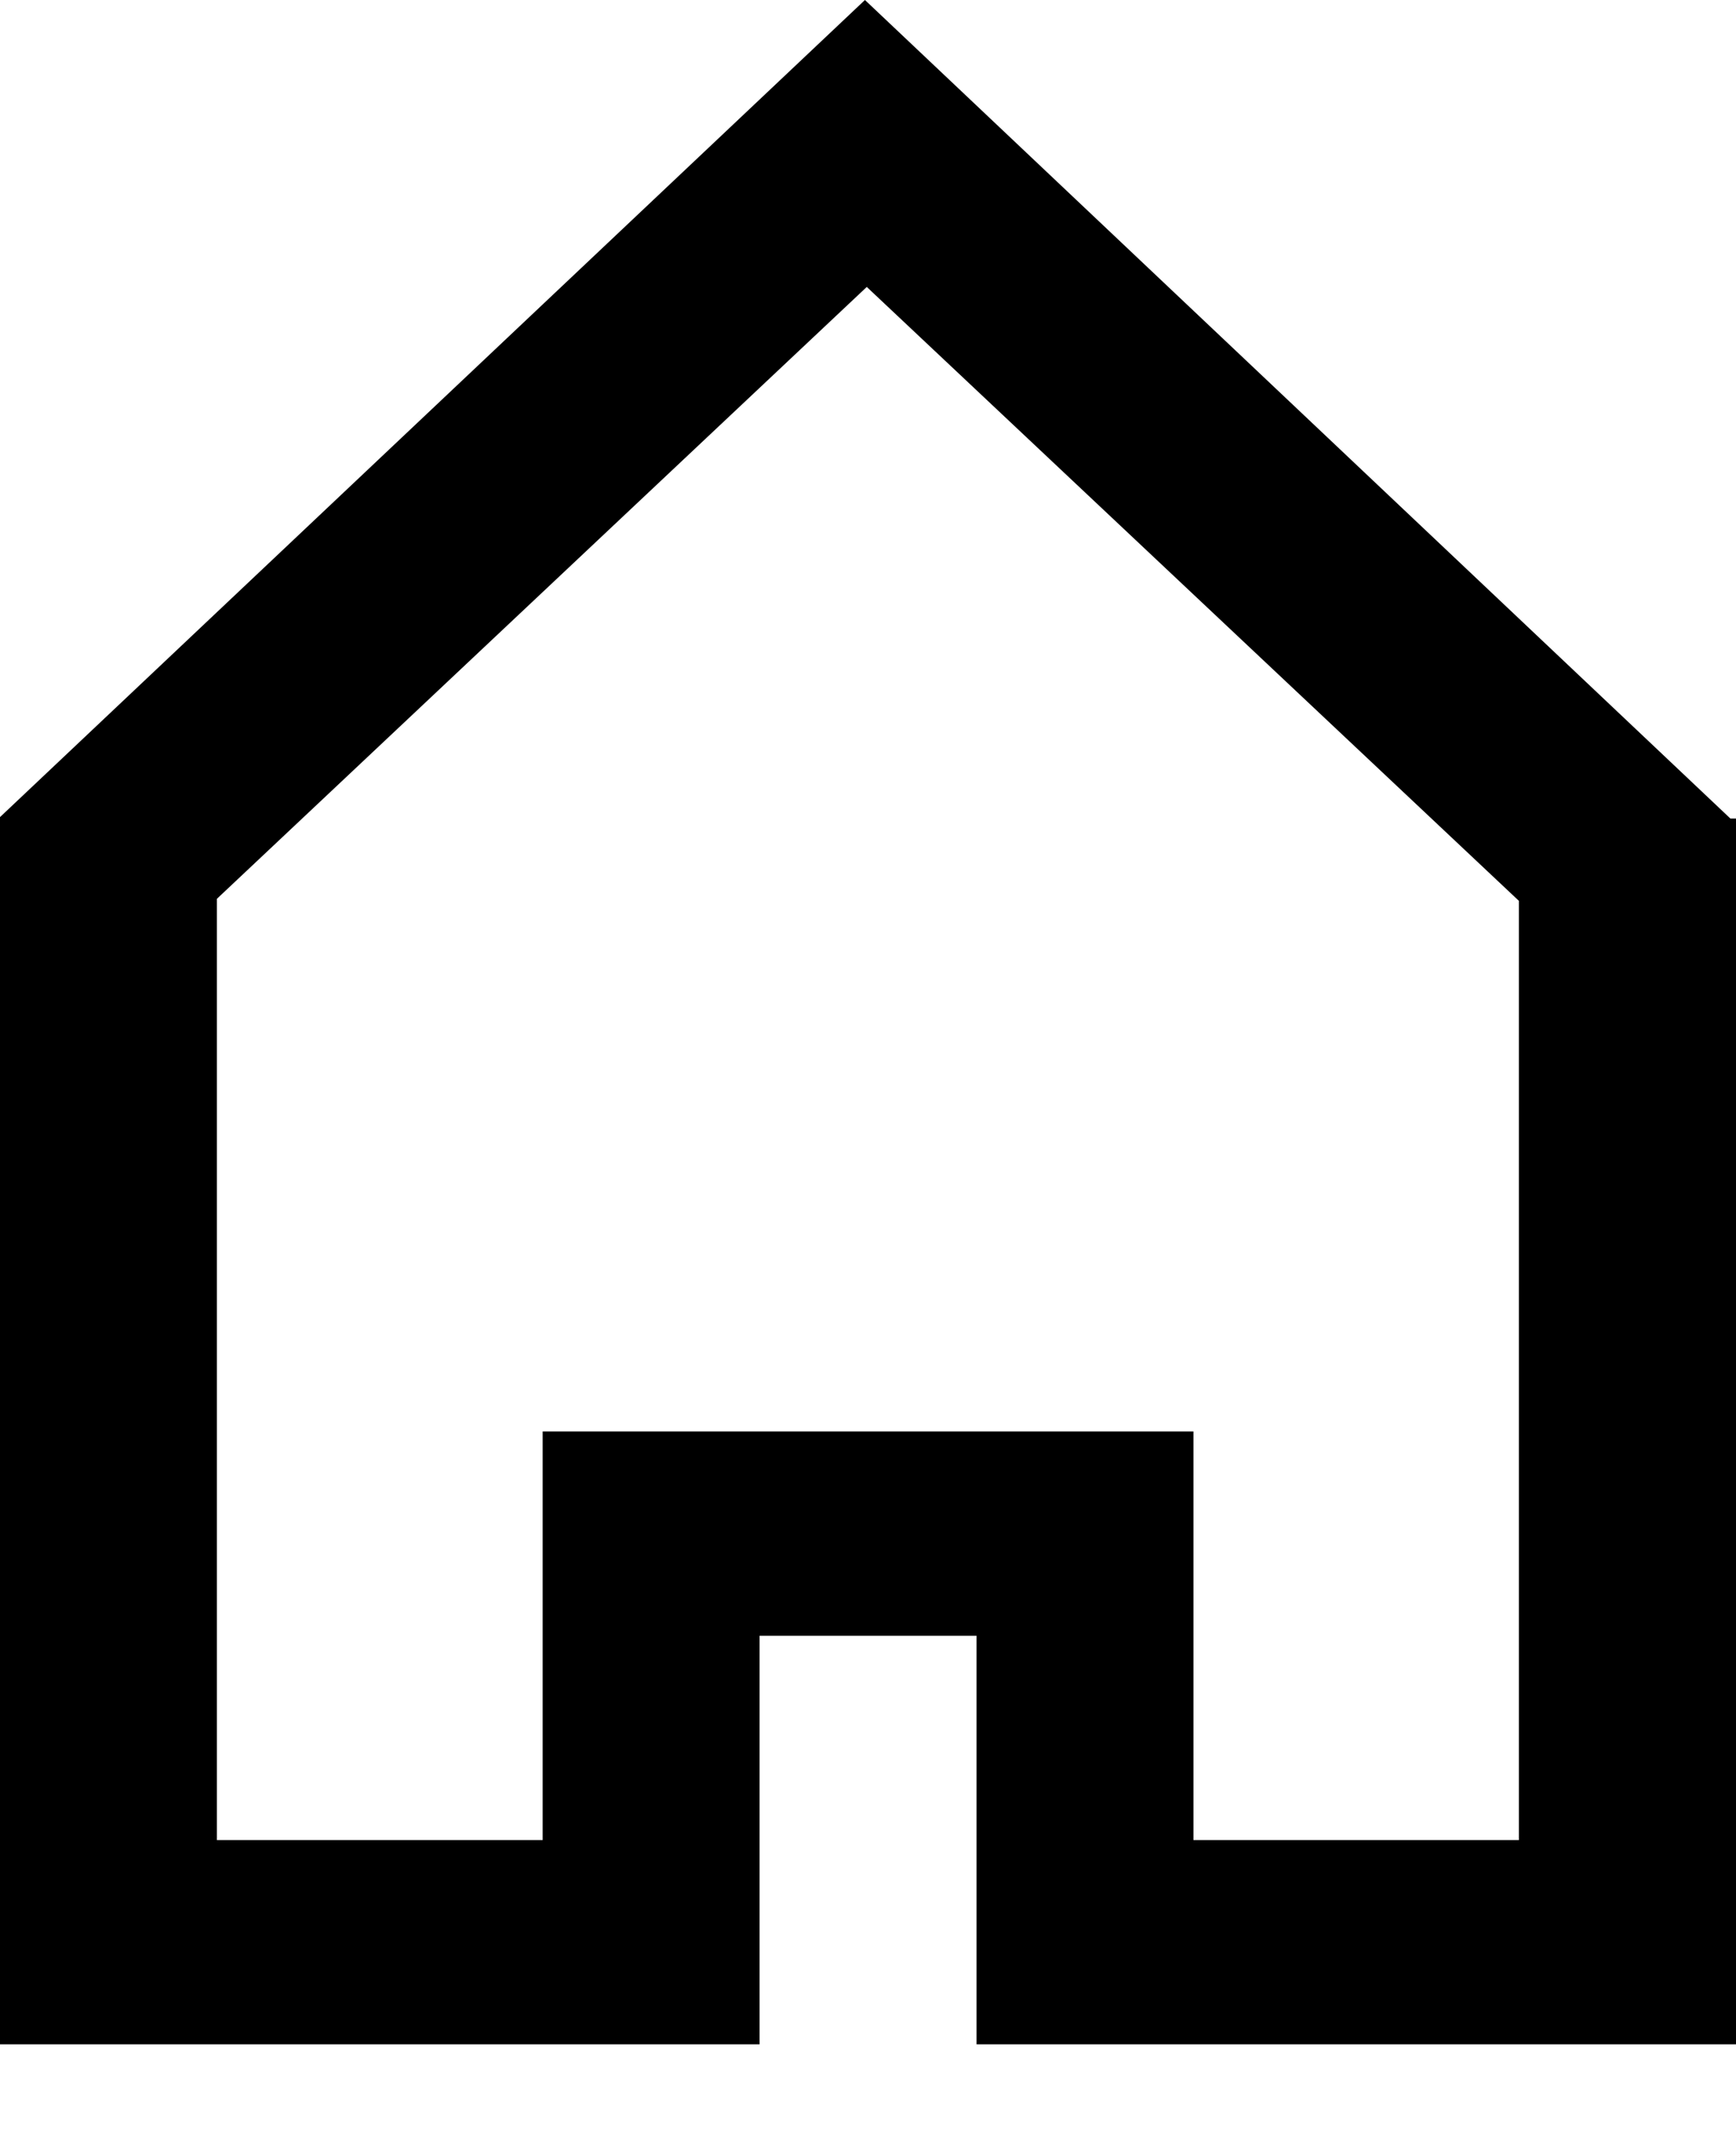 <svg xmlns="http://www.w3.org/2000/svg" viewBox="0 0 17 21"><path fill-rule="evenodd" d="M14.875 18.013h-3.188v-4H5.314v4h-3.19V8.799l6.364-5.99 6.386 6.01v9.194zm2.07-10L8.47 0 0 7.999v12.014h7.438v-4h2.125v4H17v-12h-.055z"/></svg>